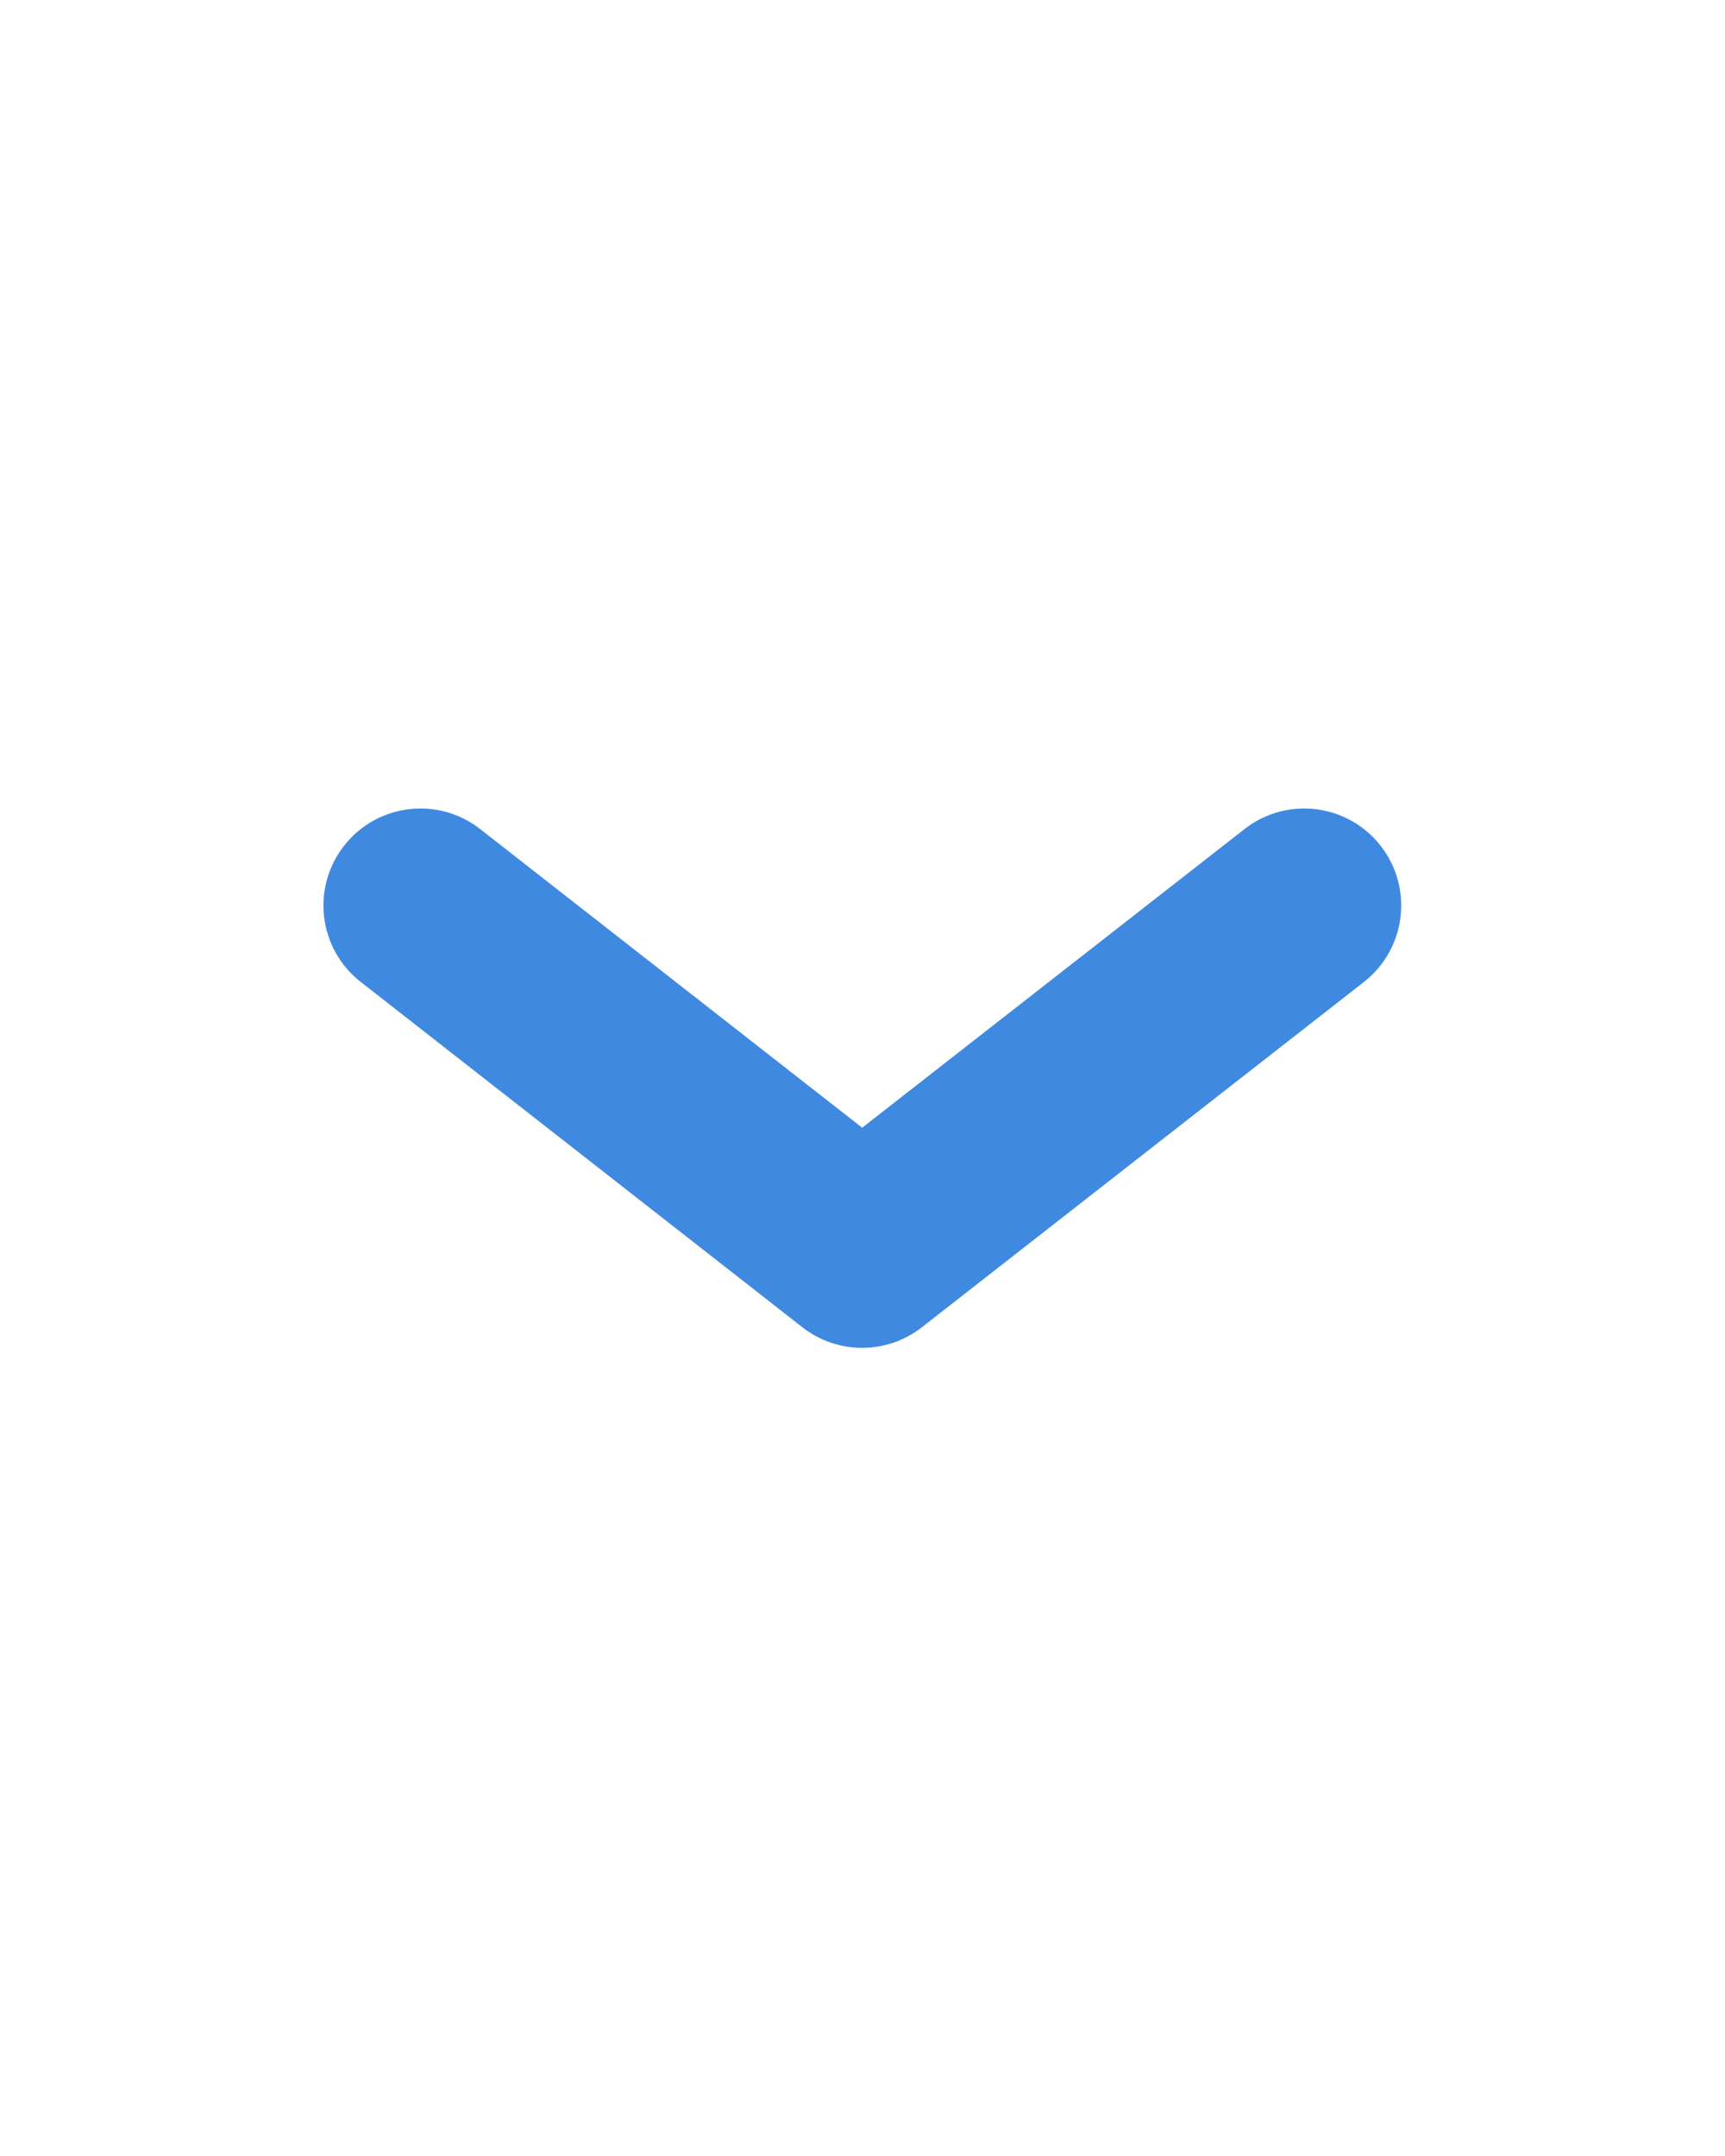 <svg width="16" height="20" viewBox="0 0 16 20" fill="none" xmlns="http://www.w3.org/2000/svg">
<path d="M4.454 7.691C4.063 7.385 3.497 7.454 3.191 7.846C2.885 8.237 2.954 8.803 3.346 9.109L7.442 12.312C7.768 12.567 8.225 12.567 8.551 12.312L12.651 9.109C13.042 8.803 13.112 8.238 12.806 7.846C12.5 7.454 11.934 7.385 11.543 7.691L7.997 10.461L4.454 7.691Z" fill="#3F8AE0"/>
</svg>

